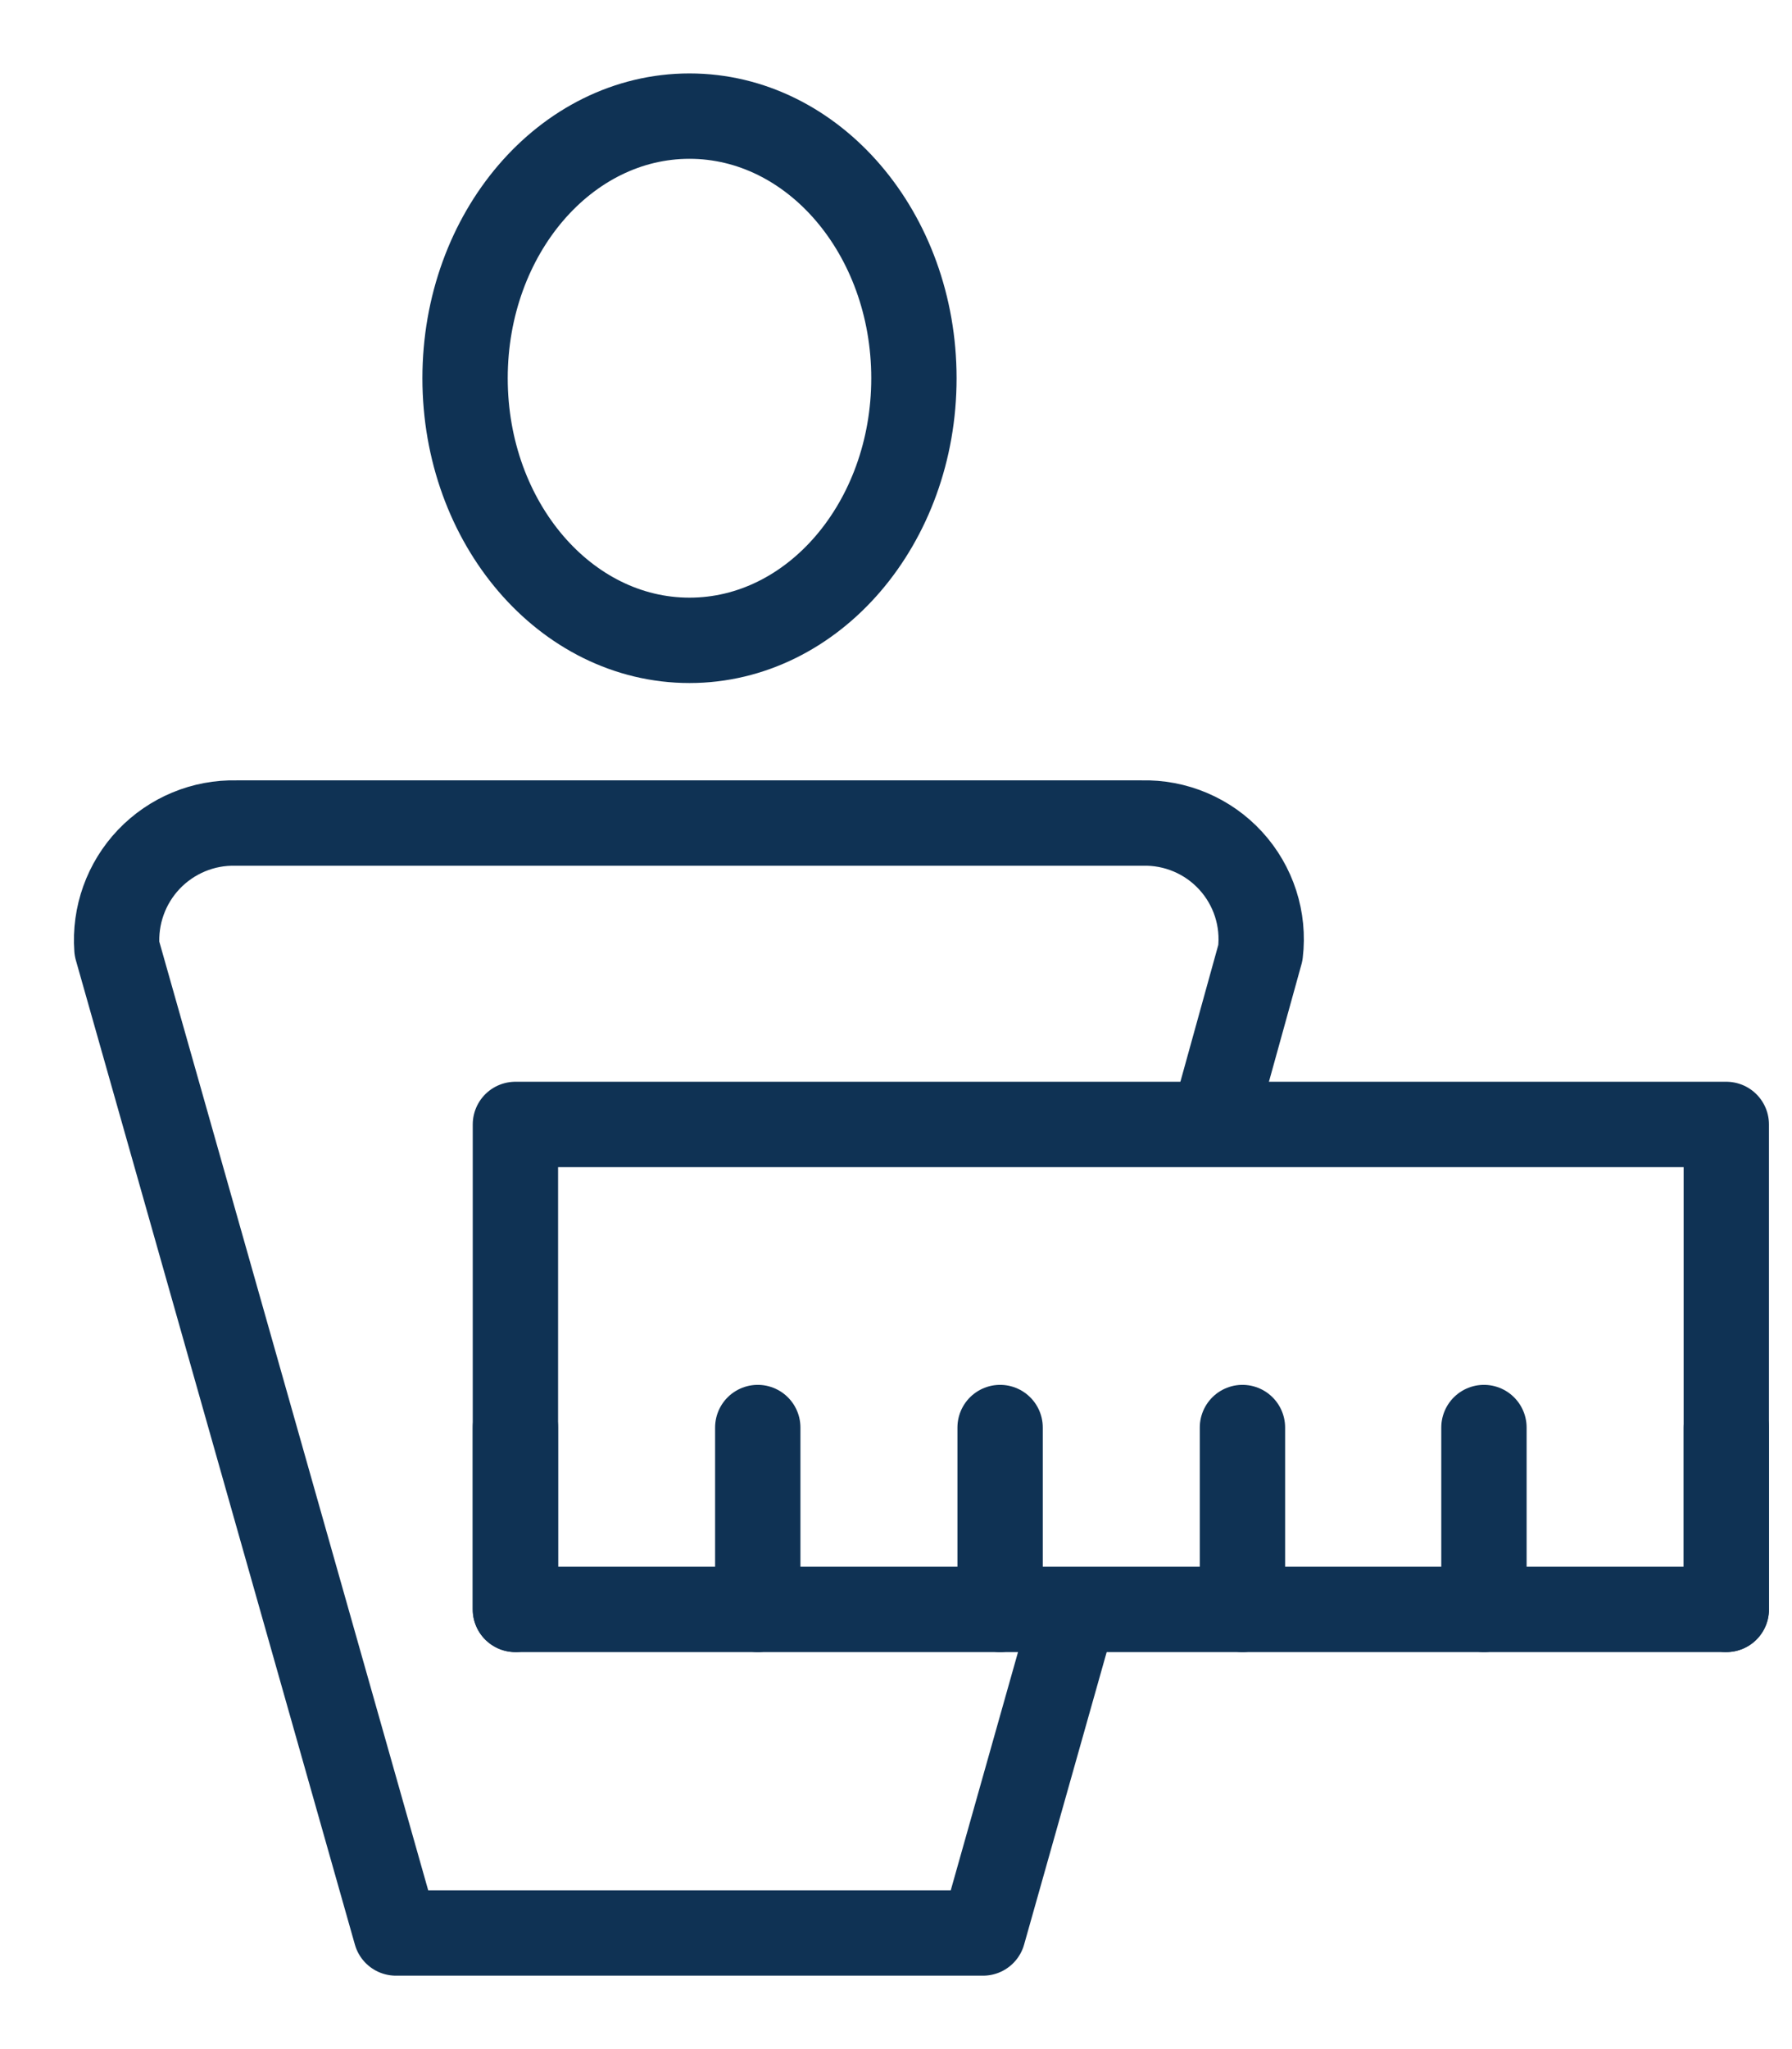 <?xml version="1.0" encoding="UTF-8"?>
<svg width="21px" height="24px" viewBox="0 0 21 24" version="1.1" xmlns="http://www.w3.org/2000/svg" xmlns:xlink="http://www.w3.org/1999/xlink">
    <!-- Generator: Sketch 46.2 (44496) - http://www.bohemiancoding.com/sketch -->
    <title>Untitled-1-06 Copy</title>
    <desc>Created with Sketch.</desc>
    <defs></defs>
    <g id="M-prototype" stroke="none" stroke-width="1" fill="none" fill-rule="evenodd">
        <g id="M-shirt-28" transform="translate(-22, -608)">
            <g id="Group-25">
                <g id="Group-24">
                    <g id="Group-21" transform="translate(20, 608)">
                        <g id="Untitled-1-06-Copy">
                            <g id="Layer_1">
                                <polyline id="_Path_" stroke="#0F3254" stroke-linecap="round" stroke-linejoin="round" points="14.37 18.85 8.04 18.85 8.04 13.17 22.23 13.17 22.23 18.85 14.37 18.85"></polyline>
                                <path d="M13.72,16.72 L13.72,18.85" id="_Path_2" stroke="#0F3254" stroke-linecap="round" stroke-linejoin="round"></path>
                                <path d="M10.88,16.72 L10.88,18.85" id="_Path_3" stroke="#0F3254" stroke-linecap="round" stroke-linejoin="round"></path>
                                <path d="M8.04,16.72 L8.04,18.85" id="_Path_4" stroke="#0F3254" stroke-linecap="round" stroke-linejoin="round"></path>
                                <path d="M22.23,16.72 L22.23,18.85" id="_Path_5" stroke="#0F3254" stroke-linecap="round" stroke-linejoin="round"></path>
                                <path d="M16.56,16.72 L16.56,18.85" id="_Path_6" stroke="#0F3254" stroke-linecap="round" stroke-linejoin="round"></path>
                                <path d="M19.39,16.72 L19.39,18.85" id="_Path_7" stroke="#0F3254" stroke-linecap="round" stroke-linejoin="round"></path>
                                <path d="M14.52,19.1 L13.52,22.64 L6.64,22.64 L3.37,11.11 C3.342,10.724 3.478,10.345 3.744,10.065 C4.011,9.785 4.383,9.63 4.77,9.64 L15.38,9.64 C15.775,9.629 16.156,9.79 16.423,10.082 C16.69,10.374 16.817,10.767 16.77,11.16 L16.26,13" id="Shape" stroke="#0F3254" stroke-linecap="round" stroke-linejoin="round"></path>
                                <ellipse id="Oval" stroke="#0F3254" stroke-linecap="round" stroke-linejoin="round" cx="10.08" cy="4.43" rx="2.63" ry="3.07"></ellipse>
                                <rect id="Rectangle-path" x="0" y="0" width="24" height="24"></rect>
                            </g>
                        </g>
                    </g>
                </g>
            </g>
        </g>
    </g>
</svg>